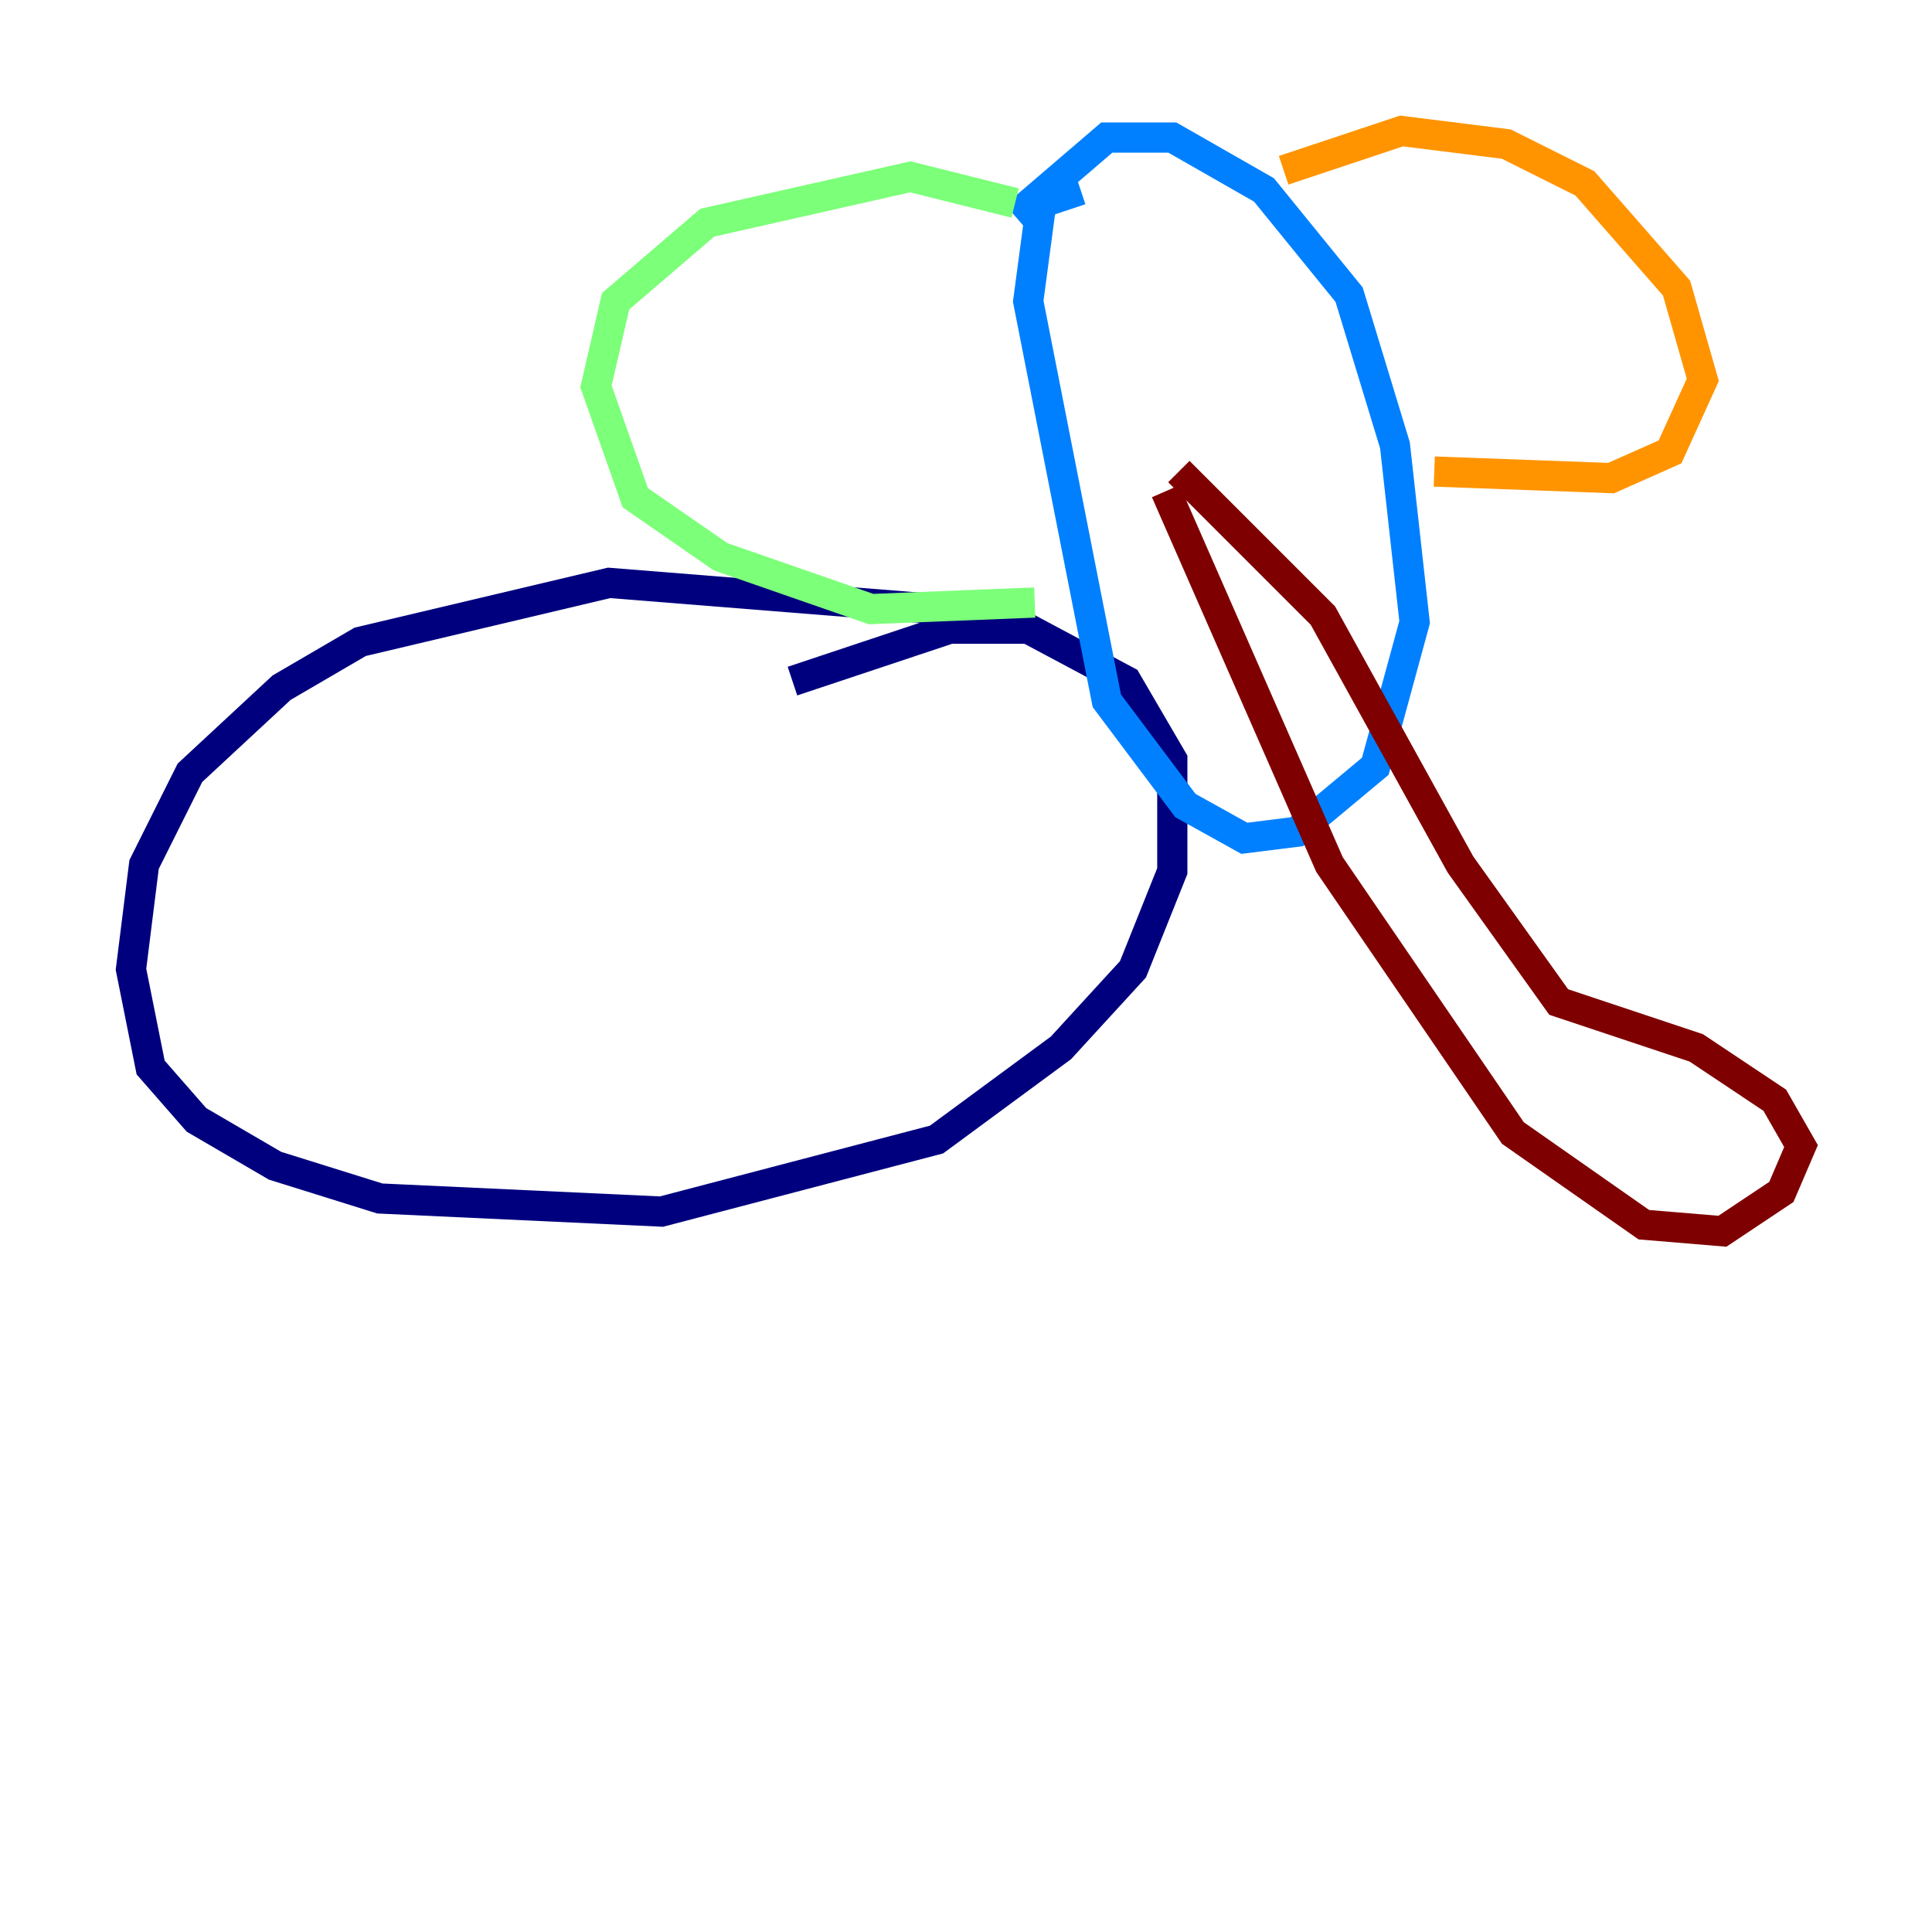 <?xml version="1.0" encoding="utf-8" ?>
<svg baseProfile="tiny" height="128" version="1.2" viewBox="0,0,128,128" width="128" xmlns="http://www.w3.org/2000/svg" xmlns:ev="http://www.w3.org/2001/xml-events" xmlns:xlink="http://www.w3.org/1999/xlink"><defs /><polyline fill="none" points="62.047,40.352 40.352,38.617 23.864,42.522 18.658,45.559 12.583,51.2 9.546,57.275 8.678,64.217 9.98,70.725 13.017,74.197 18.224,77.234 25.166,79.403 43.824,80.271 62.047,75.498 70.291,69.424 75.064,64.217 77.668,57.709 77.668,50.332 74.63,45.125 68.122,41.654 62.915,41.654 52.502,45.125" stroke="#00007f" stroke-width="2" /><polyline fill="none" points="71.593,12.583 68.99,13.451 68.122,19.959 73.329,46.427 78.536,53.37 82.441,55.539 85.912,55.105 91.119,50.766 93.722,41.22 92.42,29.505 89.383,19.525 83.742,12.583 77.668,9.112 73.329,9.112 67.254,14.319" stroke="#0080ff" stroke-width="2" /><polyline fill="none" points="67.254,13.451 60.312,11.715 46.861,14.752 40.786,19.959 39.485,25.6 42.088,32.976 47.729,36.881 57.709,40.352 68.556,39.919" stroke="#7cff79" stroke-width="2" /><polyline fill="none" points="85.044,11.281 92.854,8.678 99.797,9.546 105.003,12.149 111.078,19.091 112.814,25.166 110.644,29.939 106.739,31.675 95.024,31.241" stroke="#ff9400" stroke-width="2" /><polyline fill="none" points="77.234,32.542 88.081,57.275 100.231,75.064 108.909,81.139 114.115,81.573 118.02,78.969 119.322,75.932 117.586,72.895 112.38,69.424 103.268,66.386 96.759,57.275 87.647,40.786 78.102,31.241" stroke="#7f0000" stroke-width="2" /></svg>